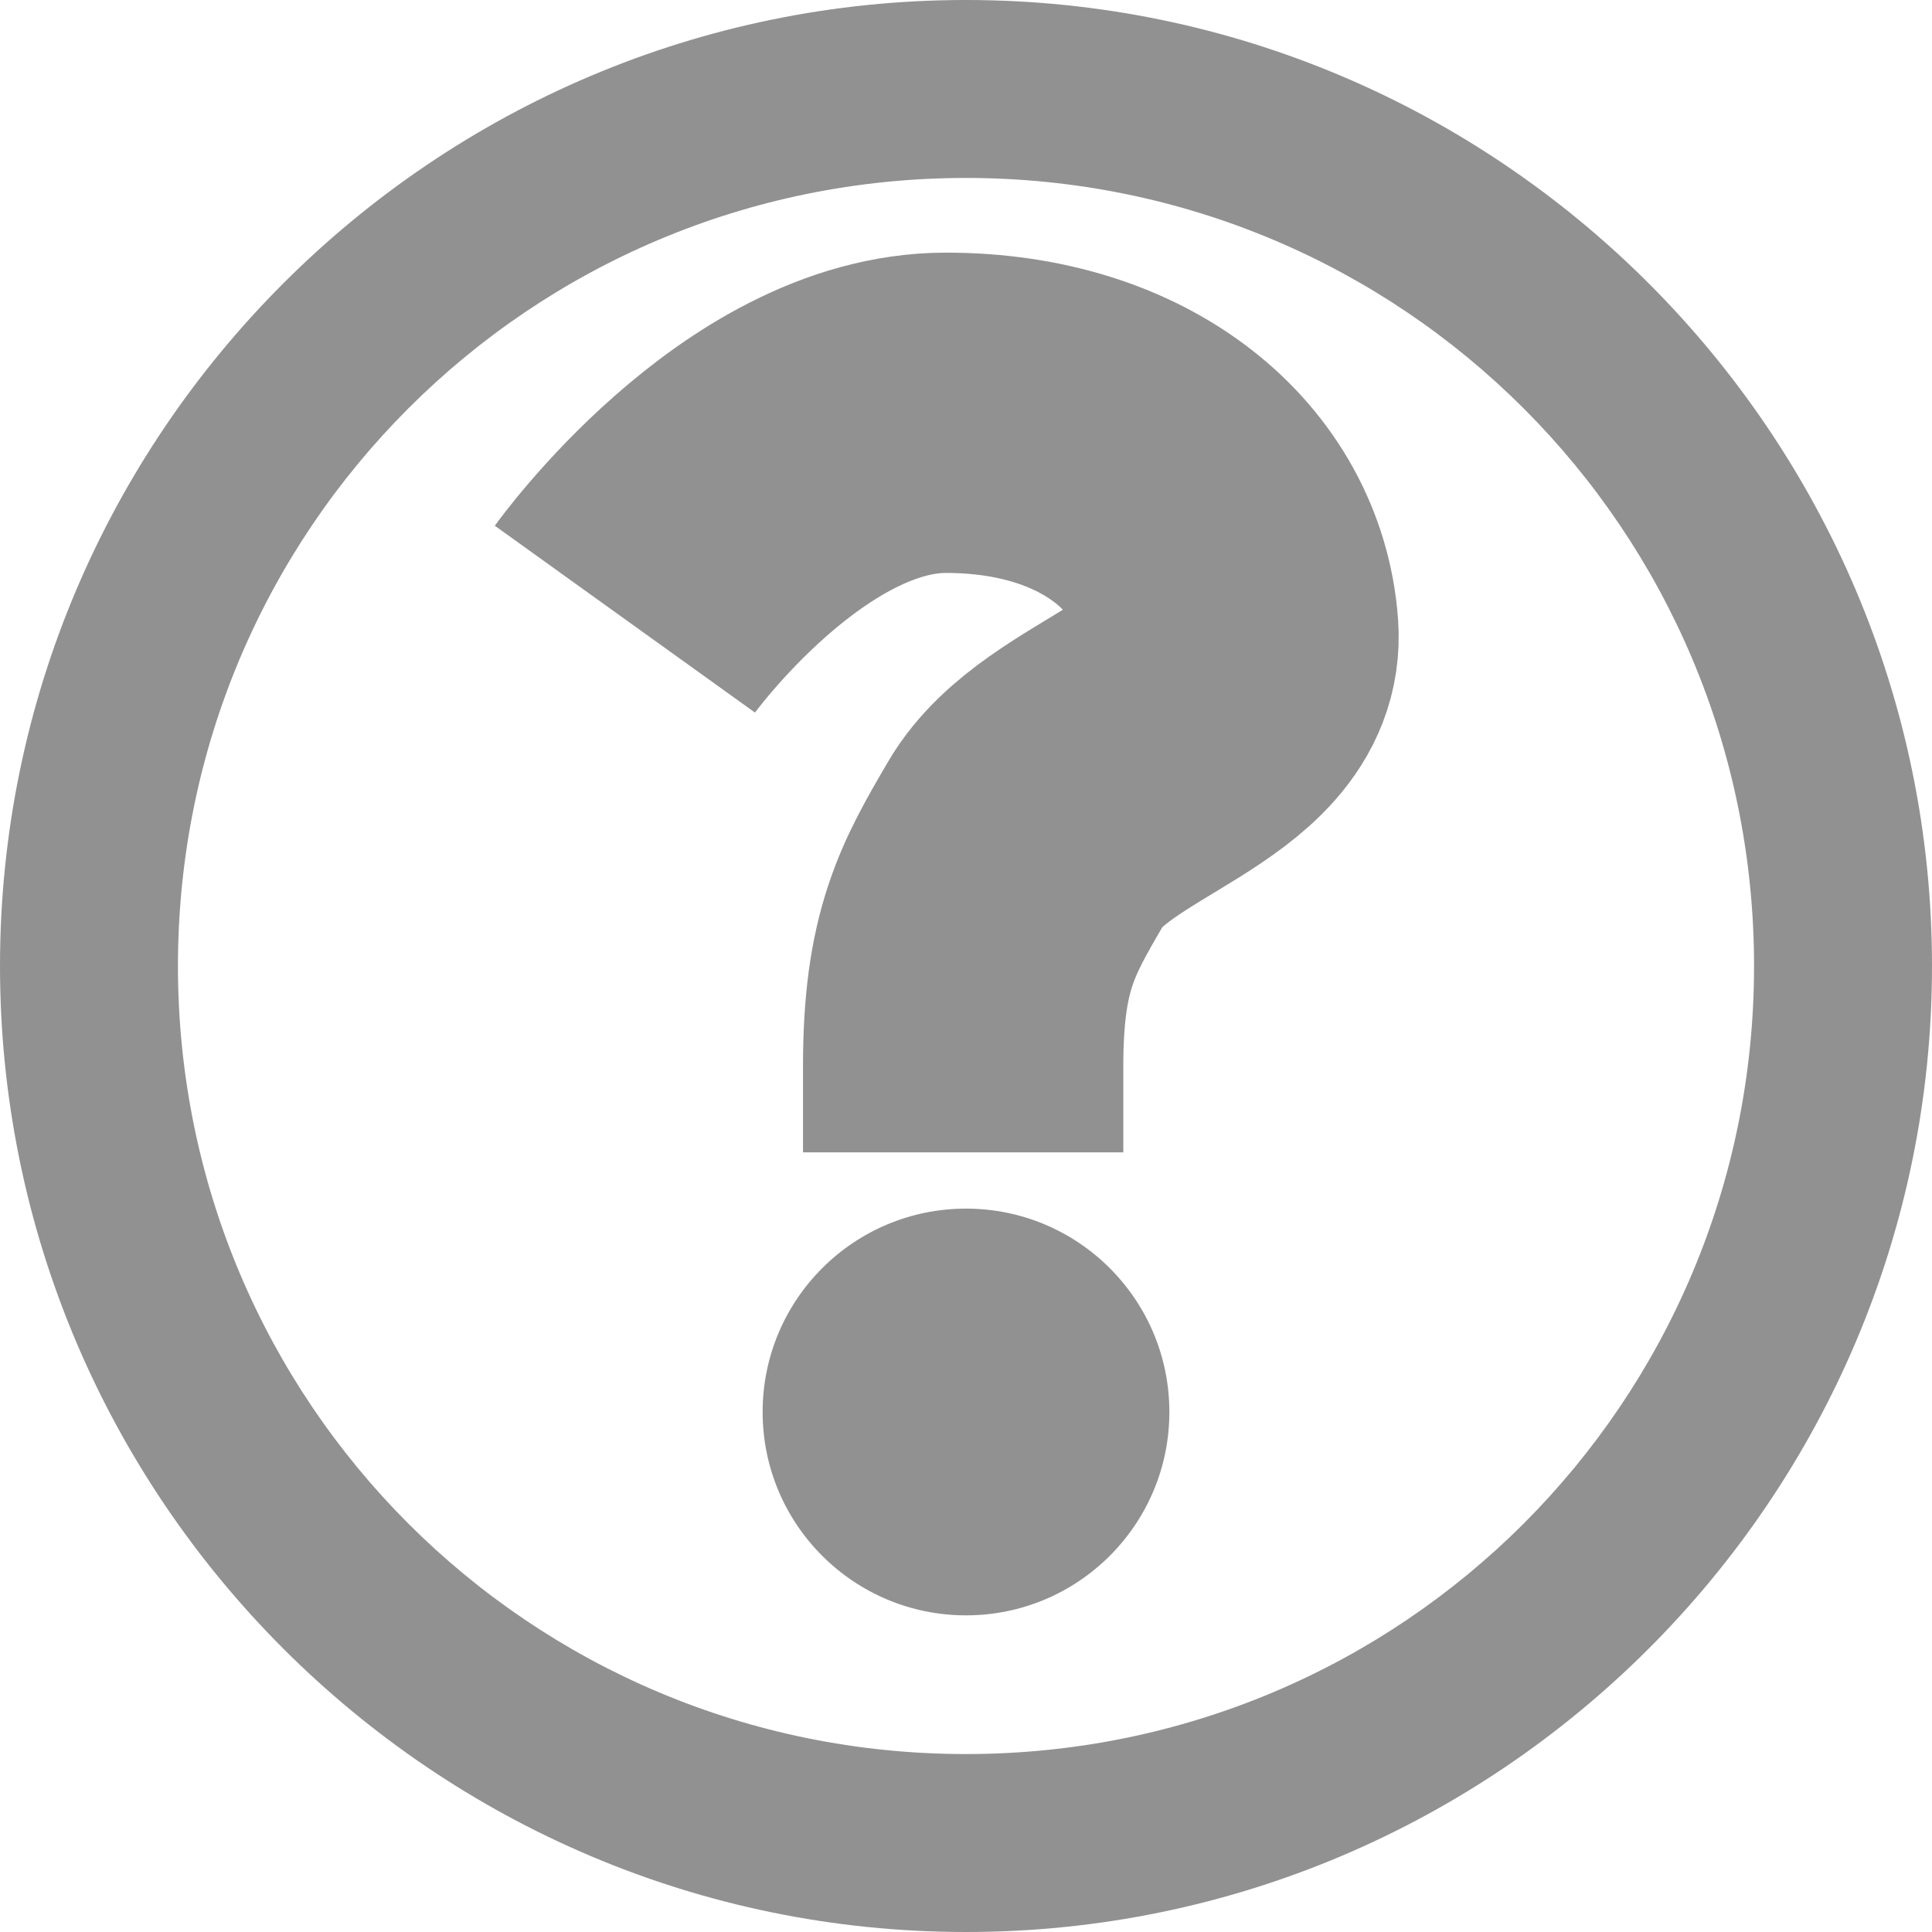<svg xmlns="http://www.w3.org/2000/svg" xmlns:svg="http://www.w3.org/2000/svg" id="svg2" width="38" height="38" version="1.1" viewBox="0 0 38 38"><path style="color:#000;font-style:normal;font-variant:normal;font-weight:400;font-stretch:normal;font-size:medium;line-height:normal;font-family:sans-serif;font-variant-ligatures:normal;font-variant-position:normal;font-variant-caps:normal;font-variant-numeric:normal;font-variant-alternates:normal;font-feature-settings:normal;text-indent:0;text-align:start;text-decoration:none;text-decoration-line:none;text-decoration-style:solid;text-decoration-color:#000;letter-spacing:normal;word-spacing:normal;text-transform:none;writing-mode:lr-tb;direction:ltr;text-orientation:mixed;dominant-baseline:auto;baseline-shift:baseline;text-anchor:start;white-space:normal;shape-padding:0;clip-rule:nonzero;display:inline;overflow:visible;visibility:visible;opacity:1;isolation:auto;mix-blend-mode:normal;color-interpolation:sRGB;color-interpolation-filters:linearRGB;solid-color:#000;solid-opacity:1;vector-effect:none;fill:#919191;fill-opacity:1;fill-rule:nonzero;stroke:none;stroke-width:3.5;stroke-linecap:round;stroke-linejoin:bevel;stroke-miterlimit:4;stroke-dasharray:none;stroke-dashoffset:0;stroke-opacity:1;color-rendering:auto;image-rendering:auto;shape-rendering:auto;text-rendering:auto;enable-background:accumulate" id="path819" d="M 19,0 C 8.527,0 0,8.527 0,19 0,29.473 8.527,38 19,38 29.473,38 38,29.473 38,19 38,8.527 29.473,0 19,0 Z m 0,3.5 c 8.581,0 15.5,6.919 15.5,15.5 0,8.581 -6.919,15.5 -15.5,15.5 C 10.419,34.5 3.5,27.581 3.5,19 3.5,10.419 10.419,3.5 19,3.5 Z"/><circle style="opacity:1;fill:#919191;fill-opacity:1;stroke:#bbb;stroke-width:0;stroke-linecap:round;stroke-linejoin:round;stroke-miterlimit:4;stroke-dasharray:none;stroke-opacity:1" id="path831" cx="19" cy="27.772" r="4"/><path style="fill:none;stroke:#919191;stroke-width:6.3;stroke-linecap:butt;stroke-linejoin:miter;stroke-miterlimit:4;stroke-dasharray:none;stroke-opacity:1" id="path817" d="m 12.291,12.178 c 0,0 2.915,-4.059 6.314,-4.059 3.383,0 5.577,1.901 5.751,4.285 0.143,1.962 -3.178,2.475 -4.172,4.172 -0.77,1.314 -1.24,2.14 -1.24,4.398 l -1e-6,1.691"/></svg>